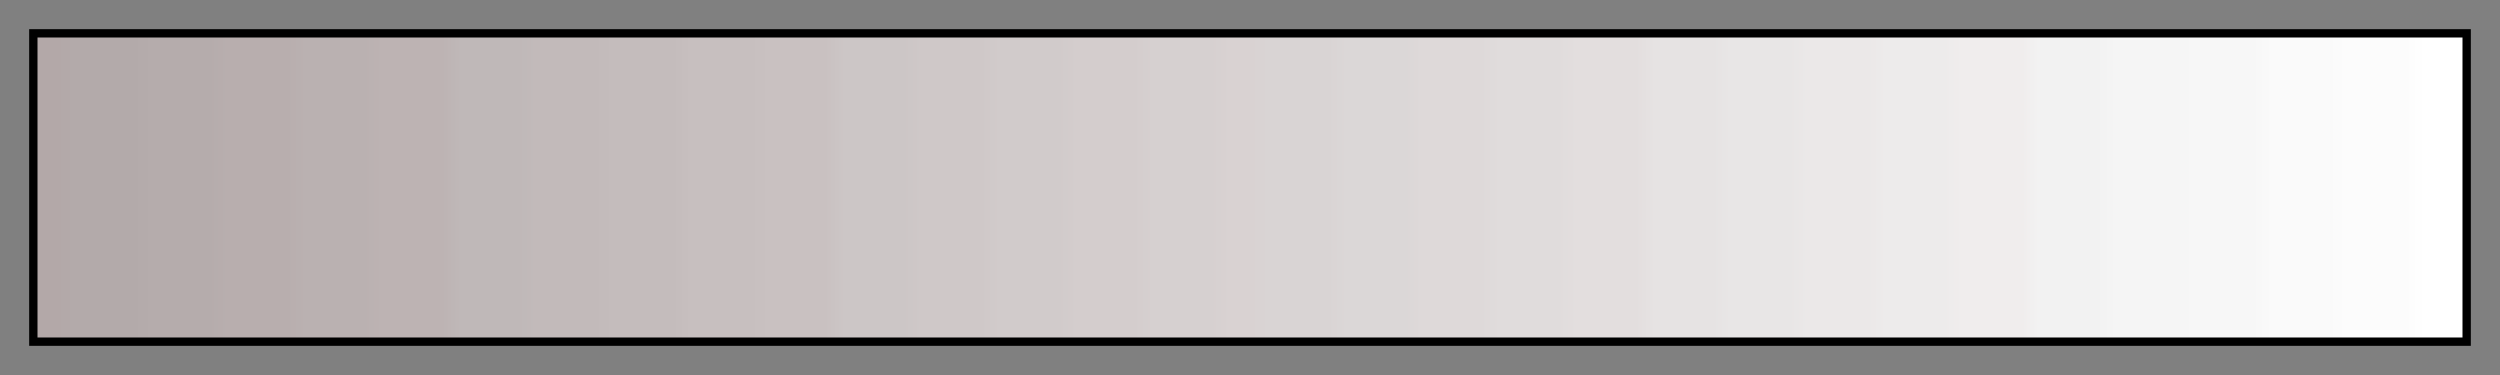 <svg height="45" viewBox="0 0 300 45" width="300" xmlns="http://www.w3.org/2000/svg" xmlns:xlink="http://www.w3.org/1999/xlink"><rect x="0" y="0" width="300" height="45" fill="#808080" stroke="none"/><linearGradient id="a" gradientUnits="objectBoundingBox" spreadMethod="pad" x1="0%" x2="100%" y1="0%" y2="0%"><stop offset="0" stop-color="#b3a8a8"/><stop offset=".008" stop-color="#b3a8a8"/><stop offset=".016" stop-color="#b3aaaa"/><stop offset=".024" stop-color="#b3aaaa"/><stop offset=".032" stop-color="#b3aaaa"/><stop offset=".04" stop-color="#b3aaaa"/><stop offset=".048" stop-color="#b5acac"/><stop offset=".056" stop-color="#b5acac"/><stop offset=".064" stop-color="#b5acac"/><stop offset=".071" stop-color="#b5acac"/><stop offset=".079" stop-color="#b8aeae"/><stop offset=".087" stop-color="#b8aeae"/><stop offset=".095" stop-color="#b8aeae"/><stop offset=".103" stop-color="#b8aeae"/><stop offset=".111" stop-color="#bab1b1"/><stop offset=".119" stop-color="#bab1b1"/><stop offset=".127" stop-color="#bab1b1"/><stop offset=".135" stop-color="#bab1b1"/><stop offset=".143" stop-color="#bdb3b3"/><stop offset=".151" stop-color="#bdb3b3"/><stop offset=".159" stop-color="#bdb3b3"/><stop offset=".167" stop-color="#bdb3b3"/><stop offset=".175" stop-color="#bfb8b8"/><stop offset=".182" stop-color="#bfb8b8"/><stop offset=".191" stop-color="#bfb8b8"/><stop offset=".198" stop-color="#bfb8b8"/><stop offset=".206" stop-color="#c2baba"/><stop offset=".214" stop-color="#c2baba"/><stop offset=".222" stop-color="#c2baba"/><stop offset=".23" stop-color="#c2baba"/><stop offset=".238" stop-color="#c4bcbc"/><stop offset=".246" stop-color="#c4bcbc"/><stop offset=".254" stop-color="#c4bcbc"/><stop offset=".262" stop-color="#c4bcbc"/><stop offset=".27" stop-color="#c7bfbf"/><stop offset=".278" stop-color="#c7bfbf"/><stop offset=".286" stop-color="#c7bfbf"/><stop offset=".294" stop-color="#c7bfbf"/><stop offset=".302" stop-color="#c9c1c1"/><stop offset=".309" stop-color="#c9c1c1"/><stop offset=".318" stop-color="#c9c1c1"/><stop offset=".325" stop-color="#c9c1c1"/><stop offset=".333" stop-color="#ccc6c6"/><stop offset=".341" stop-color="#ccc6c6"/><stop offset=".349" stop-color="#ccc6c6"/><stop offset=".357" stop-color="#ccc6c6"/><stop offset=".365" stop-color="#cfc8c8"/><stop offset=".373" stop-color="#cfc8c8"/><stop offset=".381" stop-color="#cfc8c8"/><stop offset=".389" stop-color="#cfc8c8"/><stop offset=".397" stop-color="#d1cbcb"/><stop offset=".405" stop-color="#d1cbcb"/><stop offset=".413" stop-color="#d1cbcb"/><stop offset=".421" stop-color="#d1cbcb"/><stop offset=".429" stop-color="#d4cdcd"/><stop offset=".436" stop-color="#d4cdcd"/><stop offset=".444" stop-color="#d4cdcd"/><stop offset=".452" stop-color="#d4cdcd"/><stop offset=".46" stop-color="#d6d0d0"/><stop offset=".468" stop-color="#d6d0d0"/><stop offset=".476" stop-color="#d6d0d0"/><stop offset=".484" stop-color="#d6d0d0"/><stop offset=".492" stop-color="#d9d2d2"/><stop offset=".5" stop-color="#d9d2d2"/><stop offset=".508" stop-color="#d9d4d4"/><stop offset=".516" stop-color="#d9d4d4"/><stop offset=".524" stop-color="#d9d4d4"/><stop offset=".532" stop-color="#d9d4d4"/><stop offset=".54" stop-color="#dbd7d7"/><stop offset=".548" stop-color="#dbd7d7"/><stop offset=".556" stop-color="#dbd7d7"/><stop offset=".564" stop-color="#dbd7d7"/><stop offset=".571" stop-color="#ded9d9"/><stop offset=".579" stop-color="#ded9d9"/><stop offset=".587" stop-color="#ded9d9"/><stop offset=".595" stop-color="#ded9d9"/><stop offset=".603" stop-color="#e0dcdc"/><stop offset=".611" stop-color="#e0dcdc"/><stop offset=".619" stop-color="#e0dcdc"/><stop offset=".627" stop-color="#e0dcdc"/><stop offset=".635" stop-color="#e3dede"/><stop offset=".643" stop-color="#e3dede"/><stop offset=".651" stop-color="#e3dede"/><stop offset=".659" stop-color="#e3dede"/><stop offset=".667" stop-color="#e6e3e3"/><stop offset=".675" stop-color="#e6e3e3"/><stop offset=".682" stop-color="#e6e3e3"/><stop offset=".691" stop-color="#e6e3e3"/><stop offset=".698" stop-color="#e8e6e6"/><stop offset=".706" stop-color="#e8e6e6"/><stop offset=".714" stop-color="#e8e6e6"/><stop offset=".722" stop-color="#e8e6e6"/><stop offset=".73" stop-color="#ebe8e8"/><stop offset=".738" stop-color="#ebe8e8"/><stop offset=".746" stop-color="#ebe8e8"/><stop offset=".754" stop-color="#ebe8e8"/><stop offset=".762" stop-color="#edebeb"/><stop offset=".77" stop-color="#edebeb"/><stop offset=".778" stop-color="#edebeb"/><stop offset=".786" stop-color="#edebeb"/><stop offset=".794" stop-color="#f0eded"/><stop offset=".802" stop-color="#f0eded"/><stop offset=".809" stop-color="#f0eded"/><stop offset=".818" stop-color="#f0eded"/><stop offset=".825" stop-color="#f2f2f2"/><stop offset=".833" stop-color="#f2f2f2"/><stop offset=".841" stop-color="#f2f2f2"/><stop offset=".849" stop-color="#f2f2f2"/><stop offset=".857" stop-color="#f5f5f5"/><stop offset=".865" stop-color="#f5f5f5"/><stop offset=".873" stop-color="#f5f5f5"/><stop offset=".881" stop-color="#f5f5f5"/><stop offset=".889" stop-color="#f7f7f7"/><stop offset=".897" stop-color="#f7f7f7"/><stop offset=".905" stop-color="#f7f7f7"/><stop offset=".913" stop-color="#f7f7f7"/><stop offset=".921" stop-color="#fafafa"/><stop offset=".929" stop-color="#fafafa"/><stop offset=".936" stop-color="#fafafa"/><stop offset=".944" stop-color="#fafafa"/><stop offset=".952" stop-color="#fcfcfc"/><stop offset=".96" stop-color="#fcfcfc"/><stop offset=".968" stop-color="#fcfcfc"/><stop offset=".976" stop-color="#fcfcfc"/><stop offset=".984" stop-color="#fff"/><stop offset=".992" stop-color="#fff"/><stop offset="1" stop-color="#fff"/></linearGradient><path d="m4 4h292v37h-292z" fill="url(#a)" stroke="#000"/></svg>